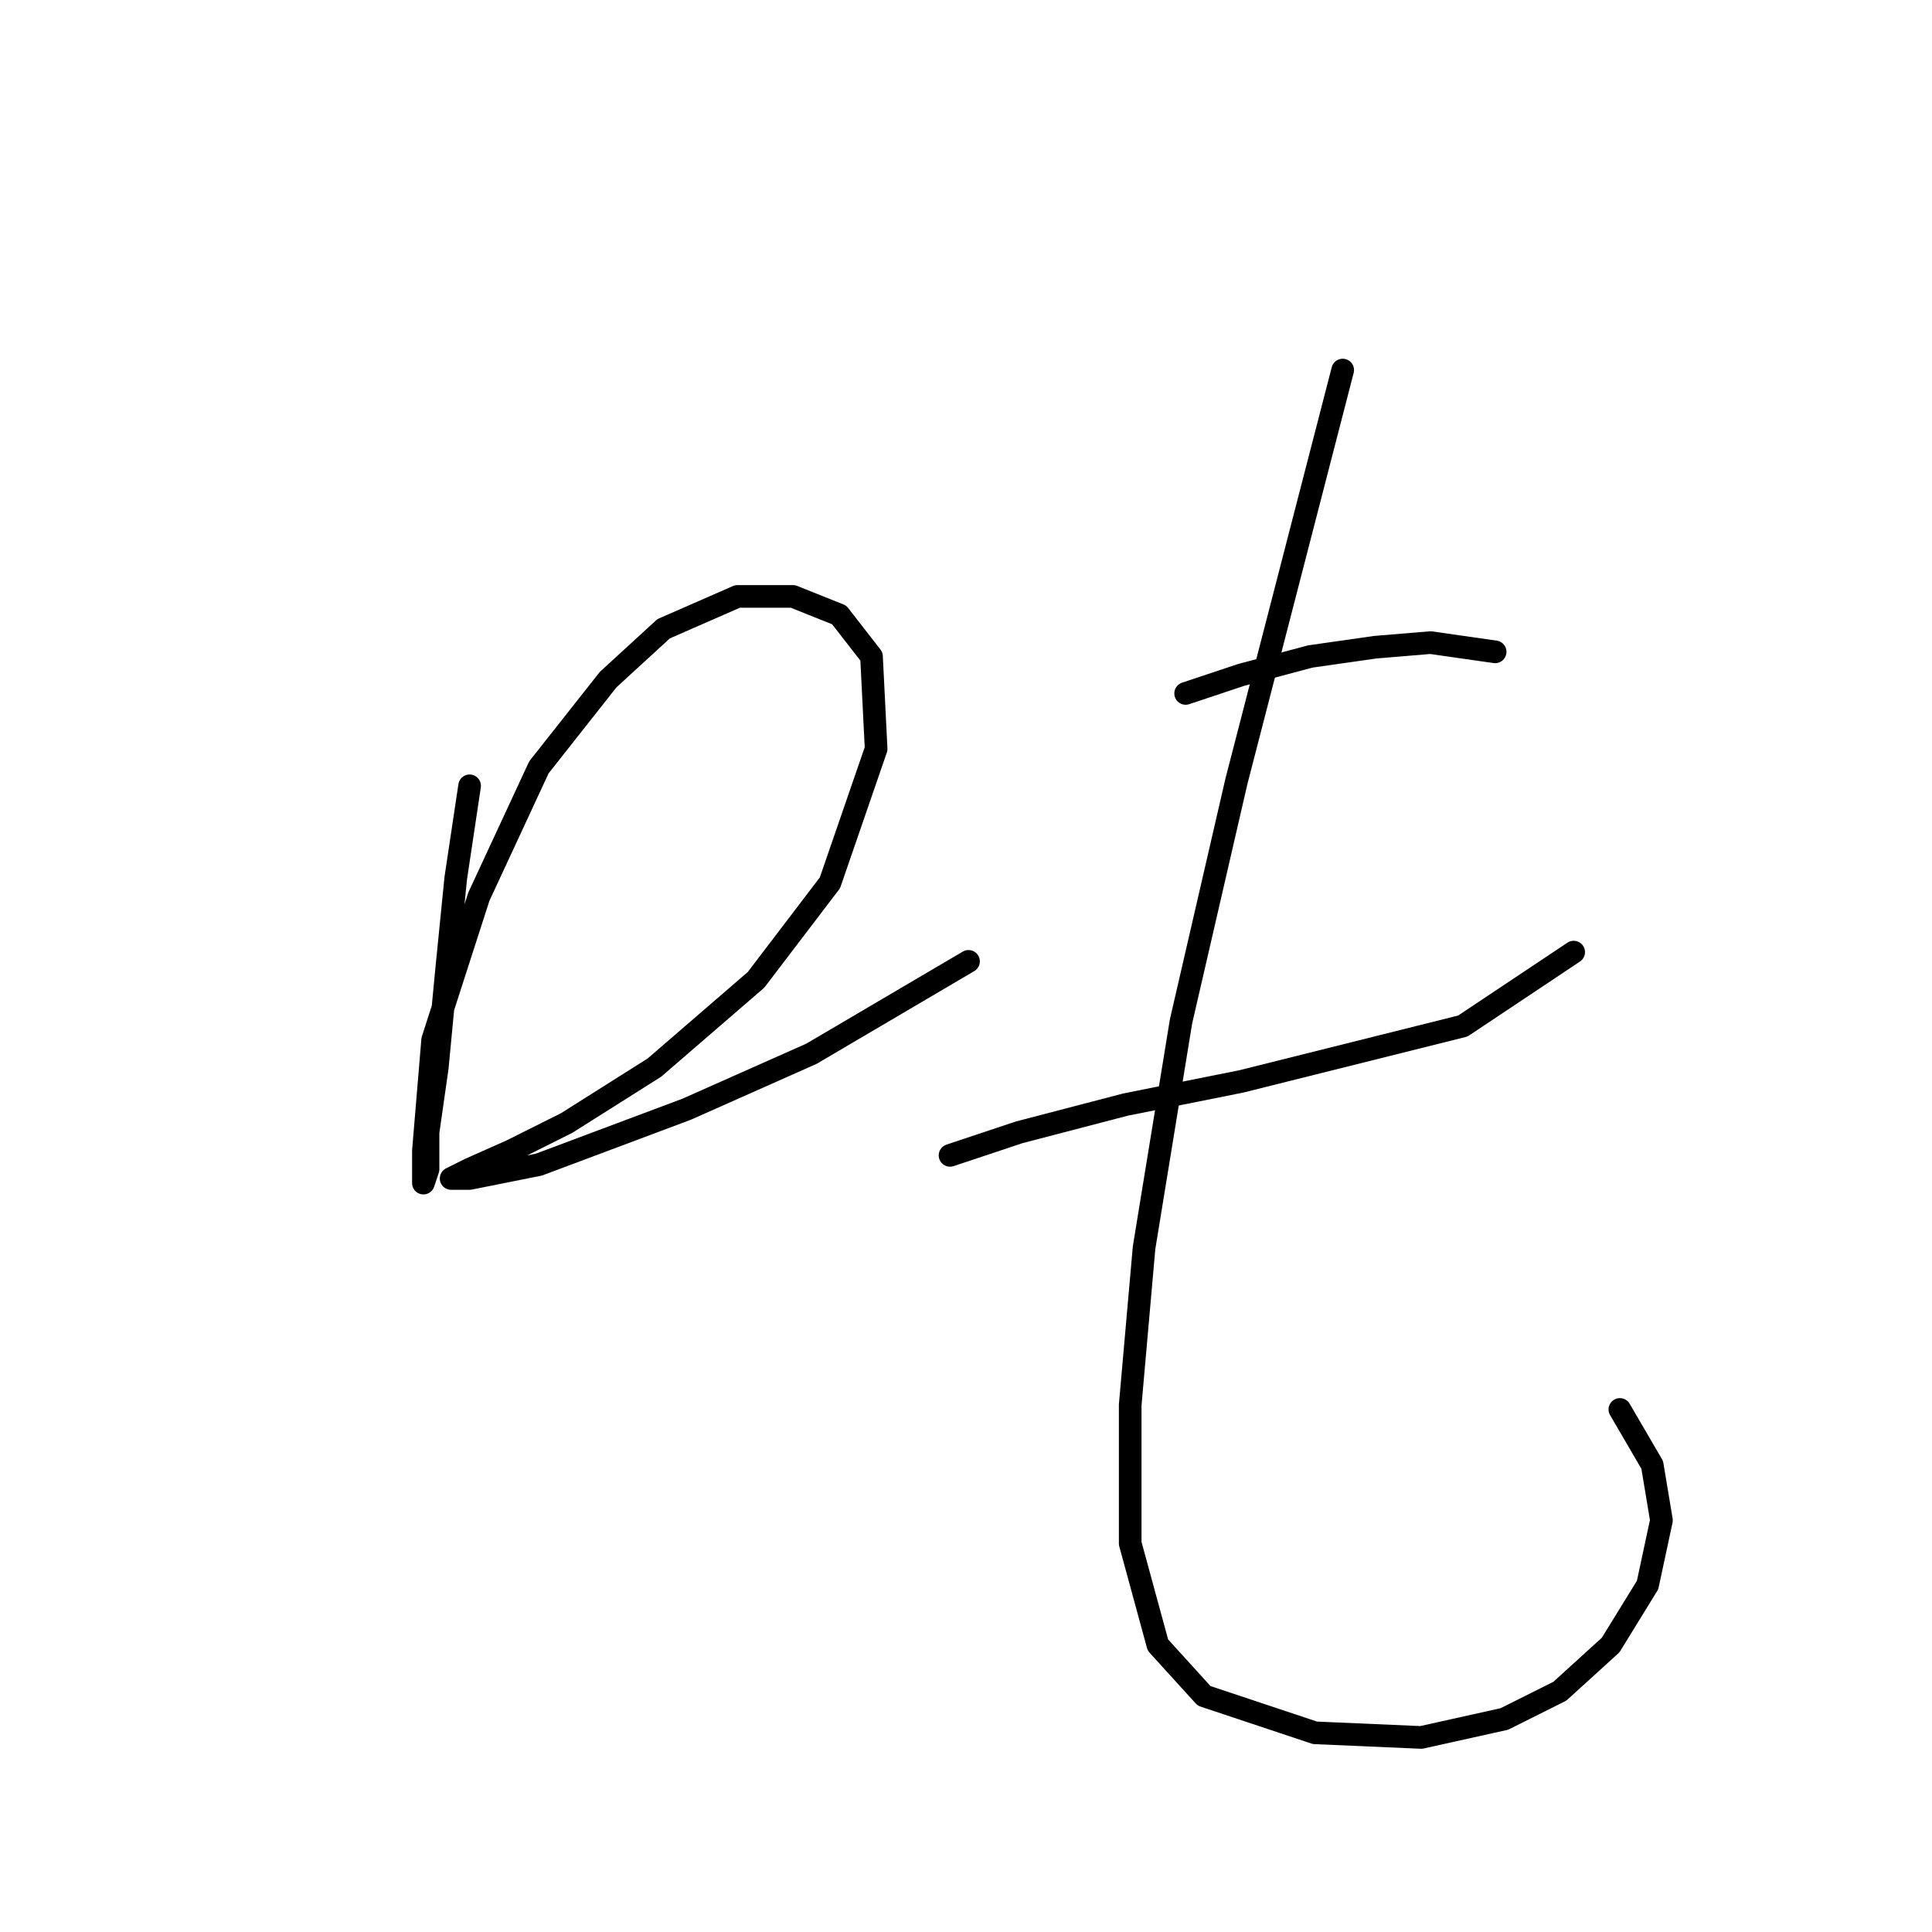 <?xml version="1.0" standalone="no"?>
    <svg width="256" height="256" xmlns="http://www.w3.org/2000/svg" version="1.1">
    <polyline stroke="black" stroke-width="3" stroke-linecap="round" fill="transparent" stroke-linejoin="round" points="62.226 104.125 60.389 116.367 59.165 128.61 57.941 141.464 56.716 150.033 56.716 154.93 56.104 156.767 56.104 152.482 57.329 137.791 63.45 118.816 71.407 101.677 80.589 90.046 87.934 83.313 97.728 79.028 105.073 79.028 111.195 81.477 115.479 86.986 116.091 99.228 109.97 116.979 100.177 129.834 86.71 141.464 75.08 148.809 67.735 152.482 62.226 154.93 59.777 156.155 62.226 156.155 71.407 154.318 90.995 146.973 107.522 139.628 128.334 127.385 128.334 127.385 " />
        <polyline stroke="black" stroke-width="3" stroke-linecap="round" fill="transparent" stroke-linejoin="round" points="157.103 91.883 164.448 89.434 173.63 86.986 182.2 85.762 189.545 85.149 198.115 86.374 198.115 86.374 " />
        <polyline stroke="black" stroke-width="3" stroke-linecap="round" fill="transparent" stroke-linejoin="round" points="125.885 153.094 135.067 150.033 149.146 146.361 164.448 143.3 193.83 135.955 208.521 126.161 208.521 126.161 " />
        <polyline stroke="black" stroke-width="3" stroke-linecap="round" fill="transparent" stroke-linejoin="round" points="177.915 49.035 163.836 103.513 156.491 135.343 151.594 165.336 149.758 186.148 149.758 204.512 153.43 217.978 159.552 224.711 174.242 229.608 188.321 230.22 199.339 227.772 206.684 224.099 213.417 217.978 218.314 210.021 220.151 201.451 218.927 194.106 214.642 186.76 214.642 186.76 " />
        </svg>
